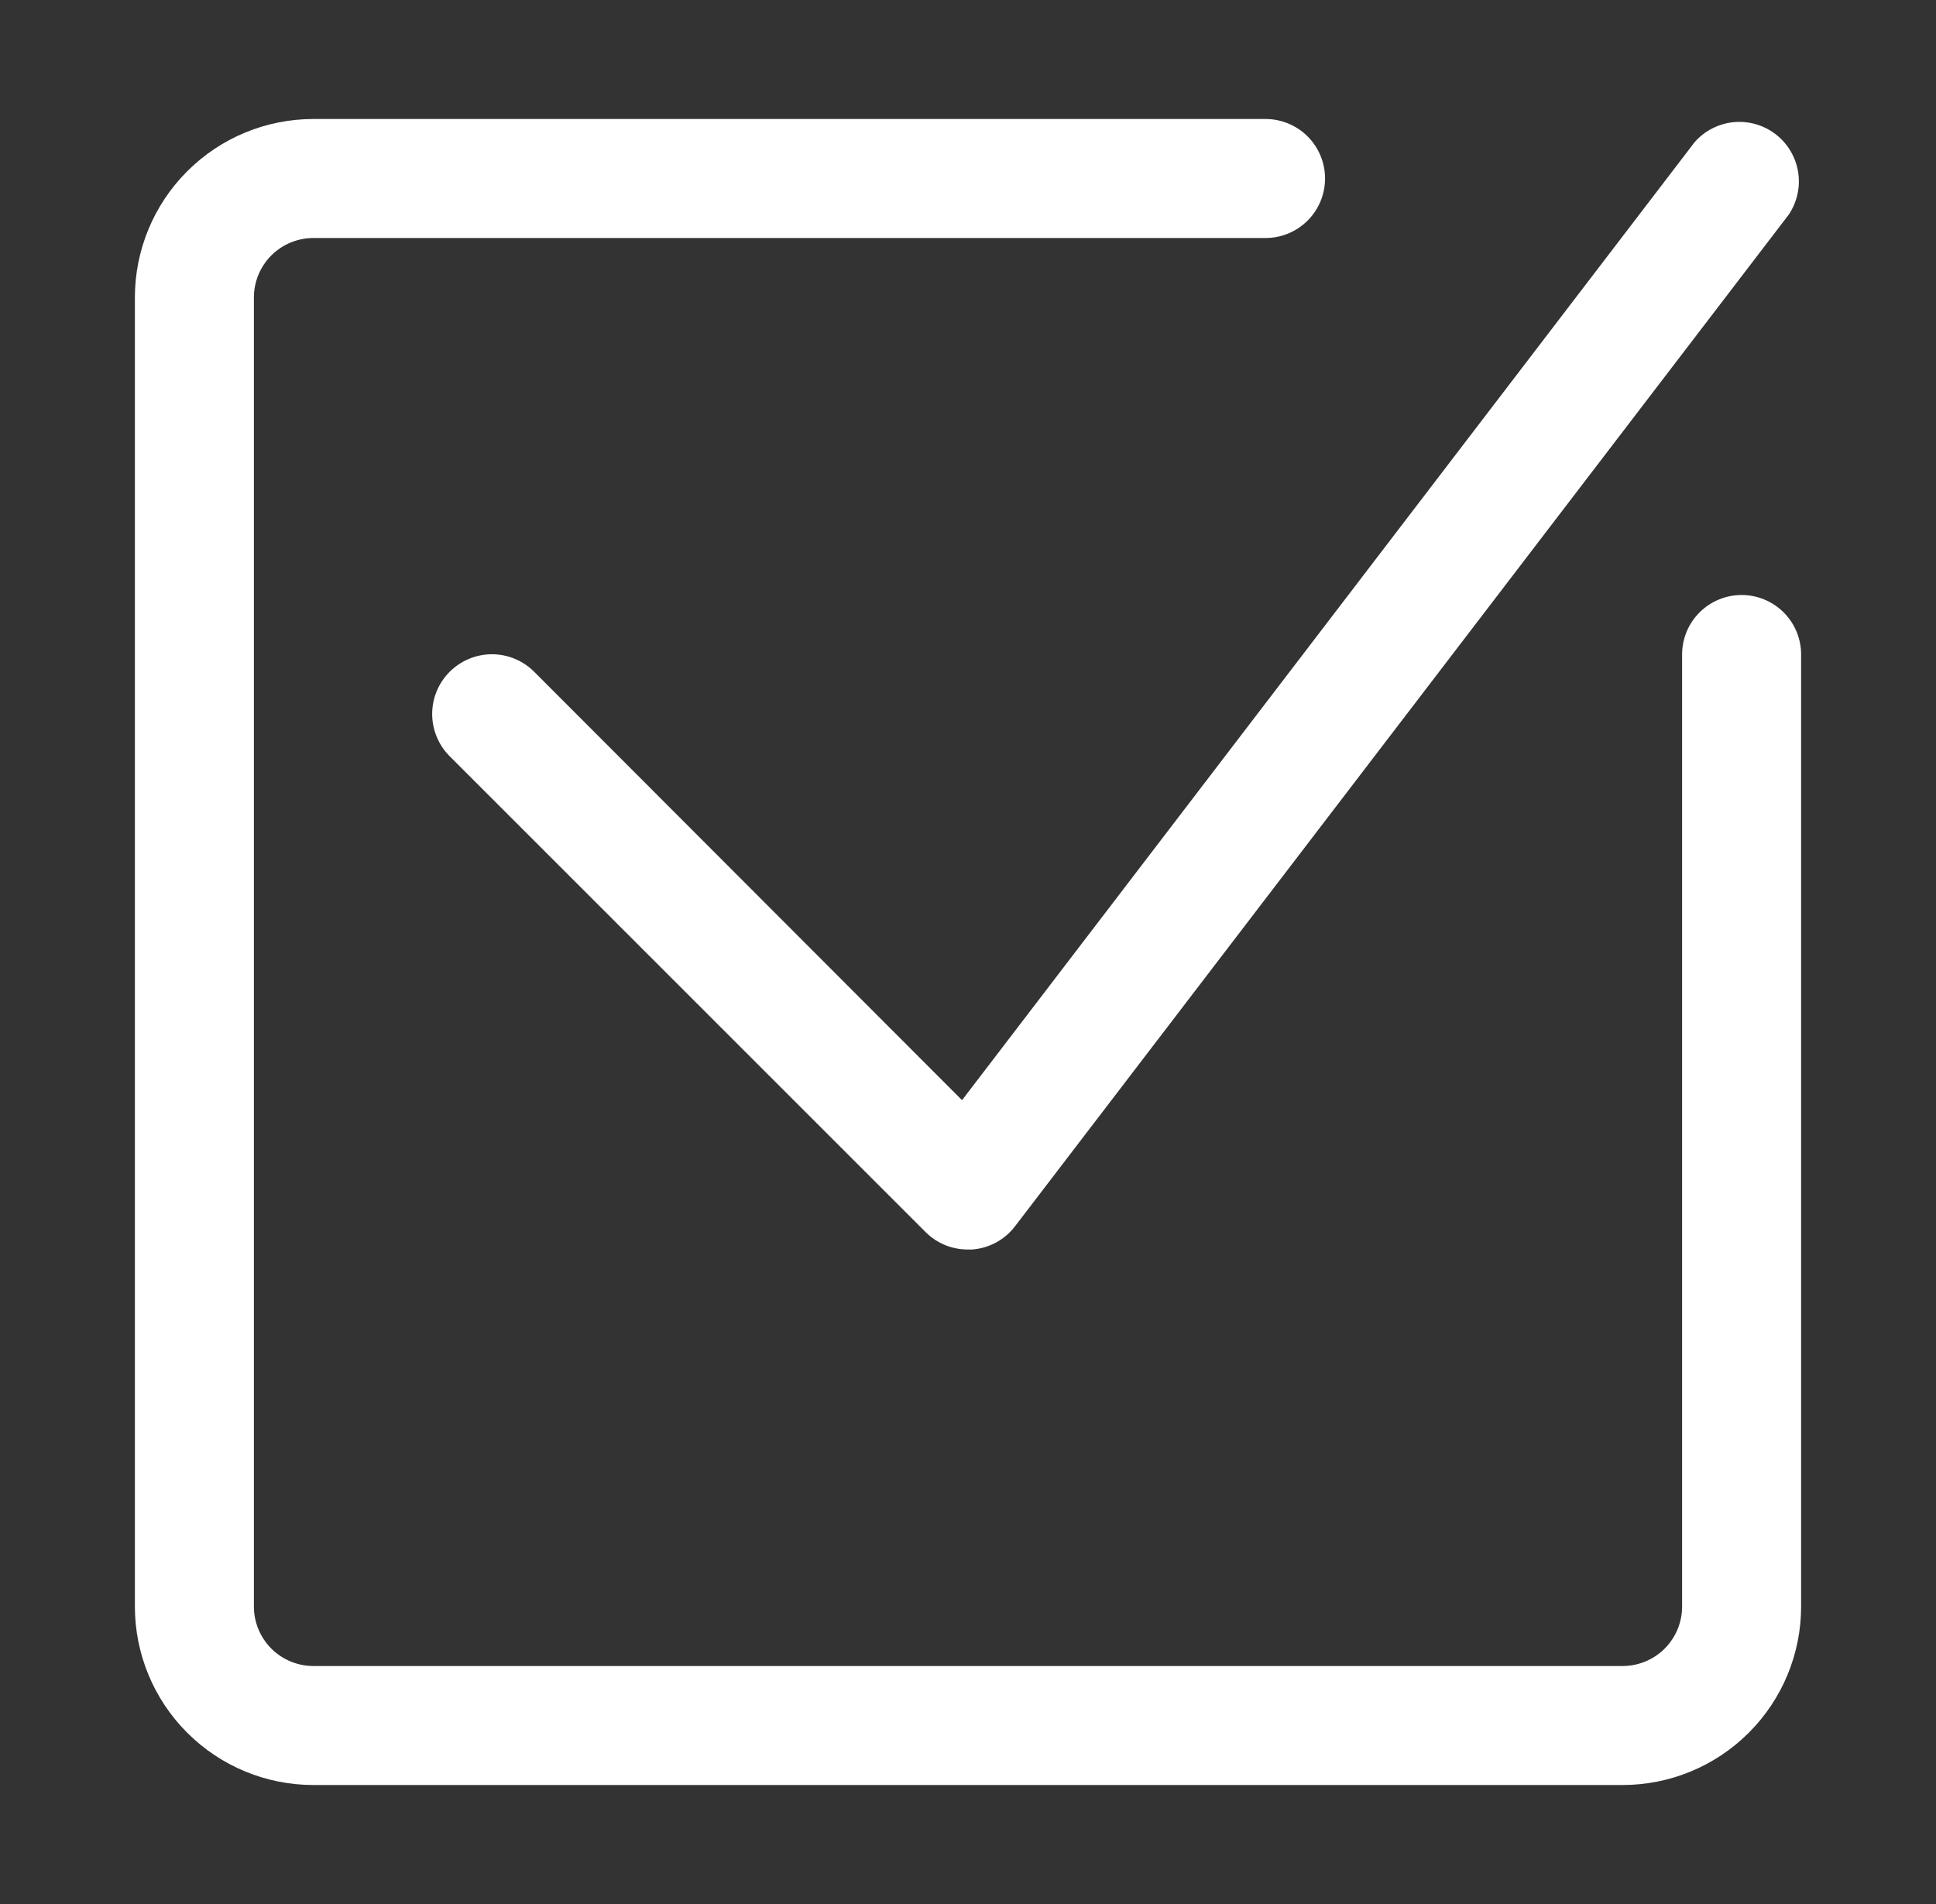 <svg width="61" height="60" viewBox="0 0 61 60" fill="none" xmlns="http://www.w3.org/2000/svg">
<rect x="0" y="0" width="61" height="60" fill="#333333" stroke="none"/>
<path d="M54.875 18.75C54.378 18.75 53.901 18.948 53.549 19.299C53.197 19.651 53 20.128 53 20.625V50.625C53 51.122 52.803 51.599 52.451 51.951C52.099 52.303 51.622 52.5 51.125 52.5H9.875C9.378 52.5 8.901 52.303 8.549 51.951C8.198 51.599 8 51.122 8 50.625V9.375C8 8.878 8.198 8.401 8.549 8.049C8.901 7.698 9.378 7.5 9.875 7.5H39.875C40.372 7.5 40.849 7.302 41.201 6.951C41.553 6.599 41.75 6.122 41.75 5.625C41.75 5.128 41.553 4.651 41.201 4.299C40.849 3.948 40.372 3.75 39.875 3.75H9.875C8.383 3.75 6.952 4.343 5.898 5.398C4.843 6.452 4.25 7.883 4.25 9.375V50.625C4.25 52.117 4.843 53.548 5.898 54.602C6.952 55.657 8.383 56.25 9.875 56.25H51.125C52.617 56.25 54.048 55.657 55.102 54.602C56.157 53.548 56.75 52.117 56.75 50.625V20.625C56.75 20.128 56.553 19.651 56.201 19.299C55.849 18.948 55.372 18.75 54.875 18.75Z" fill="white"/>
<path d="M16.831 21.169C16.478 20.816 15.999 20.617 15.5 20.617C15.001 20.617 14.522 20.816 14.169 21.169C13.816 21.522 13.617 22 13.617 22.5C13.617 22.747 13.666 22.992 13.761 23.22C13.855 23.449 13.994 23.656 14.169 23.831L29.169 38.831C29.344 39.005 29.552 39.142 29.78 39.236C30.009 39.329 30.253 39.376 30.5 39.375H30.631C30.895 39.355 31.152 39.28 31.384 39.154C31.617 39.028 31.821 38.854 31.981 38.644L56.356 6.769C56.624 6.374 56.731 5.891 56.656 5.42C56.58 4.949 56.328 4.524 55.95 4.232C55.572 3.941 55.098 3.804 54.623 3.85C54.148 3.896 53.708 4.122 53.394 4.481L30.312 34.669L16.831 21.169Z" fill="white"/>
</svg>
